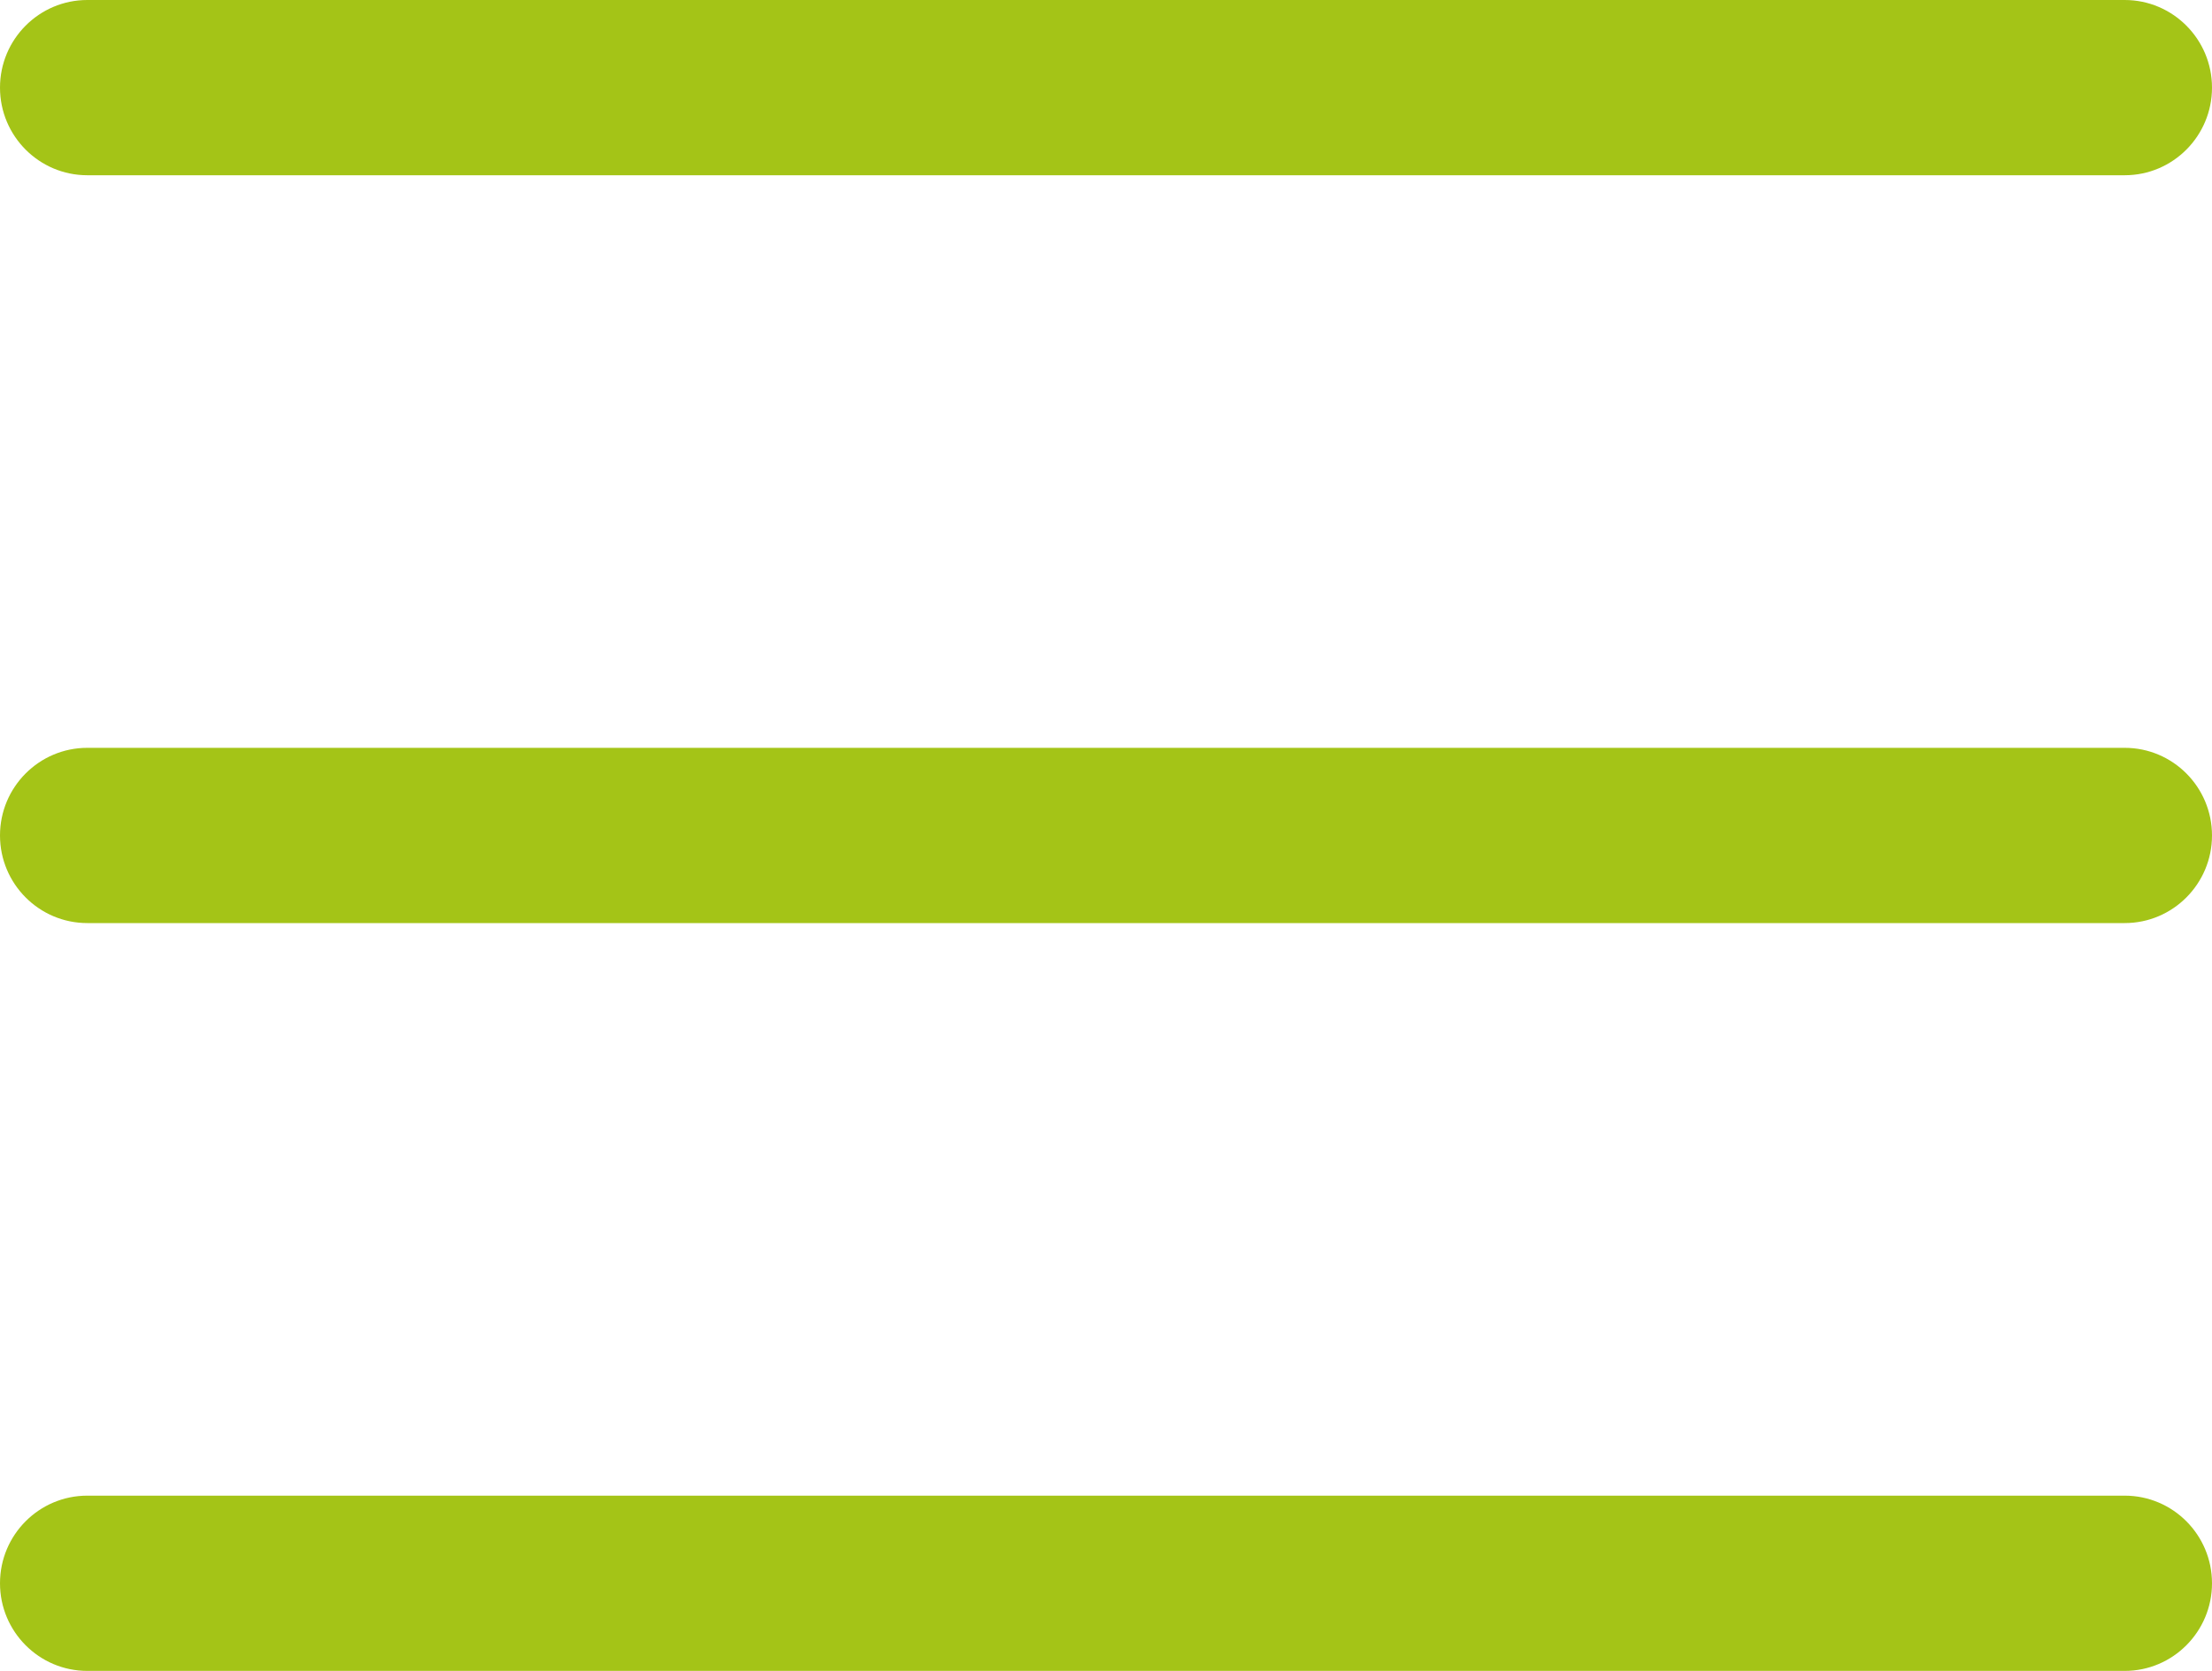<svg width="45" height="34" viewBox="0 0 45 34" fill="none" xmlns="http://www.w3.org/2000/svg">
<path d="M1.776 3.566H43.224C44.204 3.566 45 2.768 45 1.783C45 0.799 44.204 0 43.224 0H1.776C0.796 0 0 0.799 0 1.783C0 2.768 0.796 3.566 1.776 3.566Z" fill="#A4C417"/>
<path d="M43.224 15.217H1.776C0.796 15.217 0 16.016 0 17C0 17.984 0.796 18.783 1.776 18.783H43.224C44.204 18.783 45 17.984 45 17C45 16.016 44.204 15.217 43.224 15.217Z" fill="#A4C417"/>
<path d="M43.224 30.434H1.776C0.796 30.434 0 31.232 0 32.217C0 33.201 0.796 34 1.776 34H43.224C44.204 34 45 33.201 45 32.217C45 31.232 44.204 30.434 43.224 30.434Z" fill="#A4C417"/>
</svg>
